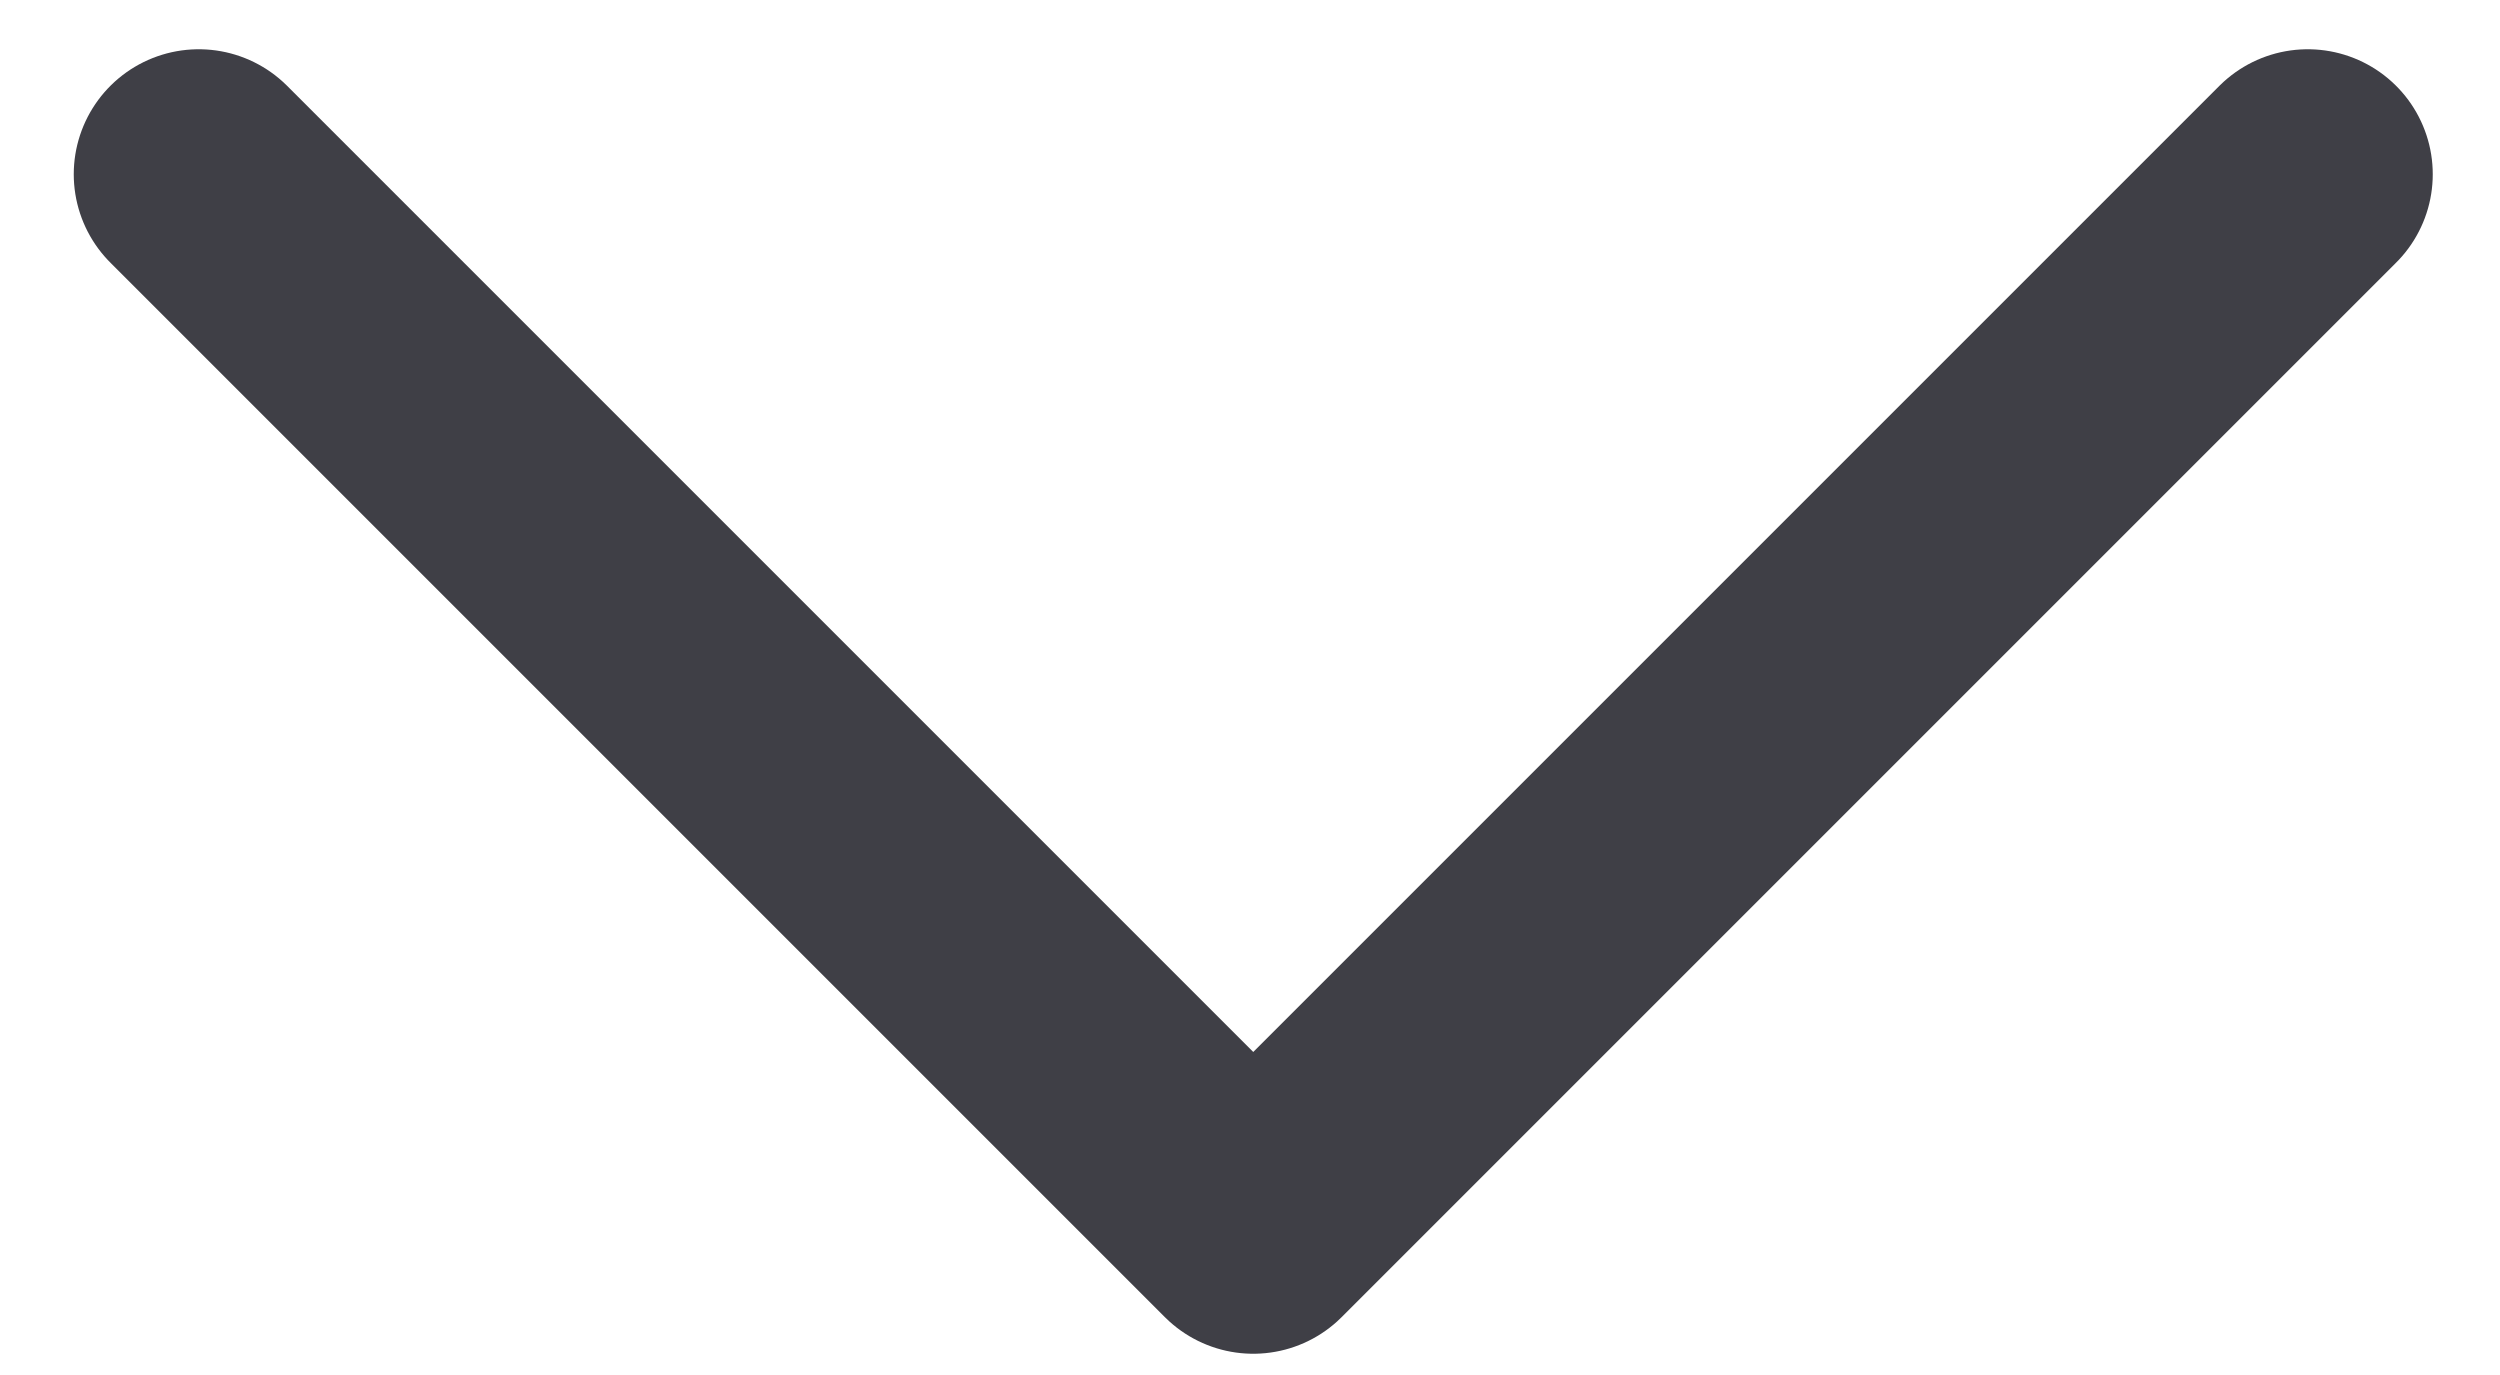 <svg width="20" height="11" viewBox="0 0 20 11" fill="none" xmlns="http://www.w3.org/2000/svg">
<path d="M18.462 1.394L10.026 9.83L1.59 1.394" stroke="#3F3F46" stroke-width="2" stroke-linecap="round" stroke-linejoin="round"/>
</svg>
